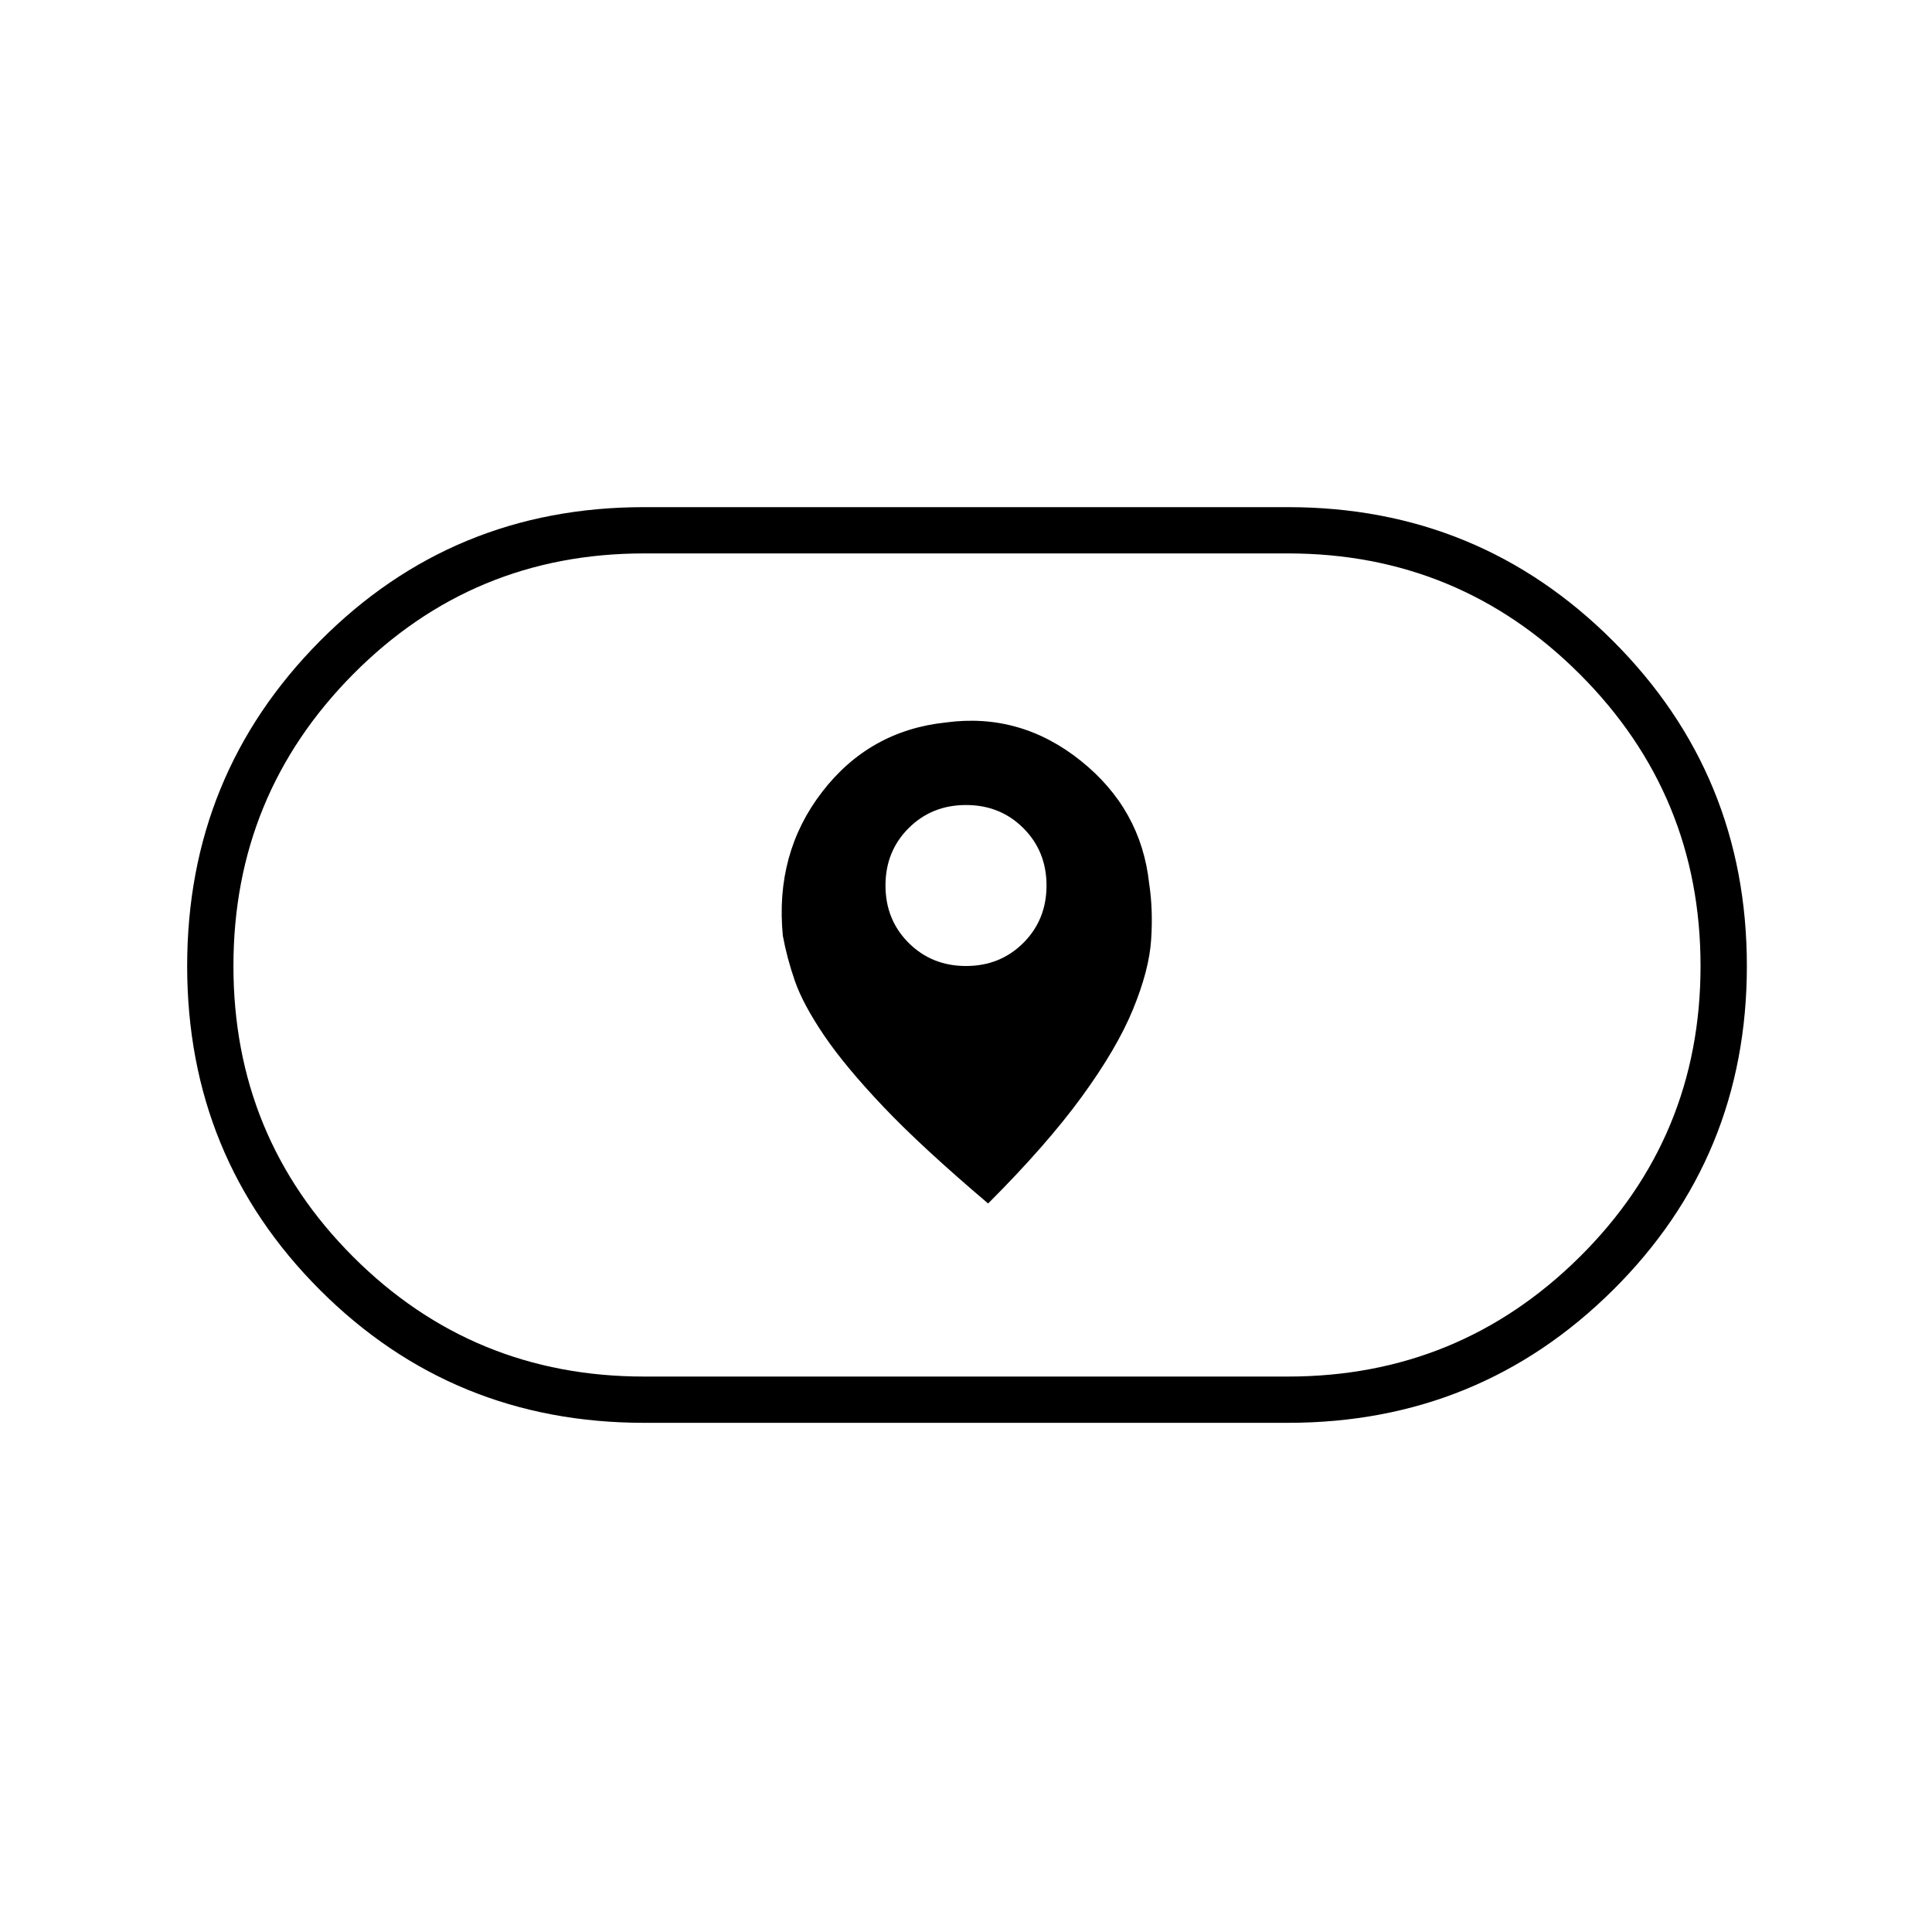 <svg xmlns="http://www.w3.org/2000/svg" height="40" width="40"><path d="M20.458 24.917q1.209-1.209 1.938-2.209.729-1 1.062-1.812.334-.813.375-1.438.042-.625-.041-1.166-.167-1.542-1.417-2.542-1.25-1-2.792-.792-1.583.167-2.562 1.438-.979 1.271-.813 2.979.084.458.25.937.167.48.604 1.126.438.645 1.23 1.479.791.833 2.166 2ZM20 20q-.708 0-1.188-.479-.479-.479-.479-1.188 0-.708.479-1.187.48-.479 1.188-.479t1.188.479q.479.479.479 1.187 0 .709-.479 1.188Q20.708 20 20 20Zm-6.667 9.458q-3.958 0-6.708-2.75T3.875 20q0-3.958 2.75-6.729t6.708-2.771h13.334q3.958 0 6.729 2.771T36.167 20q0 3.958-2.771 6.708t-6.729 2.75Zm0-.958h13.334q3.541 0 6.041-2.479 2.5-2.479 2.5-6.021t-2.5-6.042q-2.5-2.5-6.041-2.5H13.333q-3.541 0-6.021 2.5-2.479 2.5-2.479 6.042t2.479 6.021q2.48 2.479 6.021 2.479ZM20 20Z"/></svg>